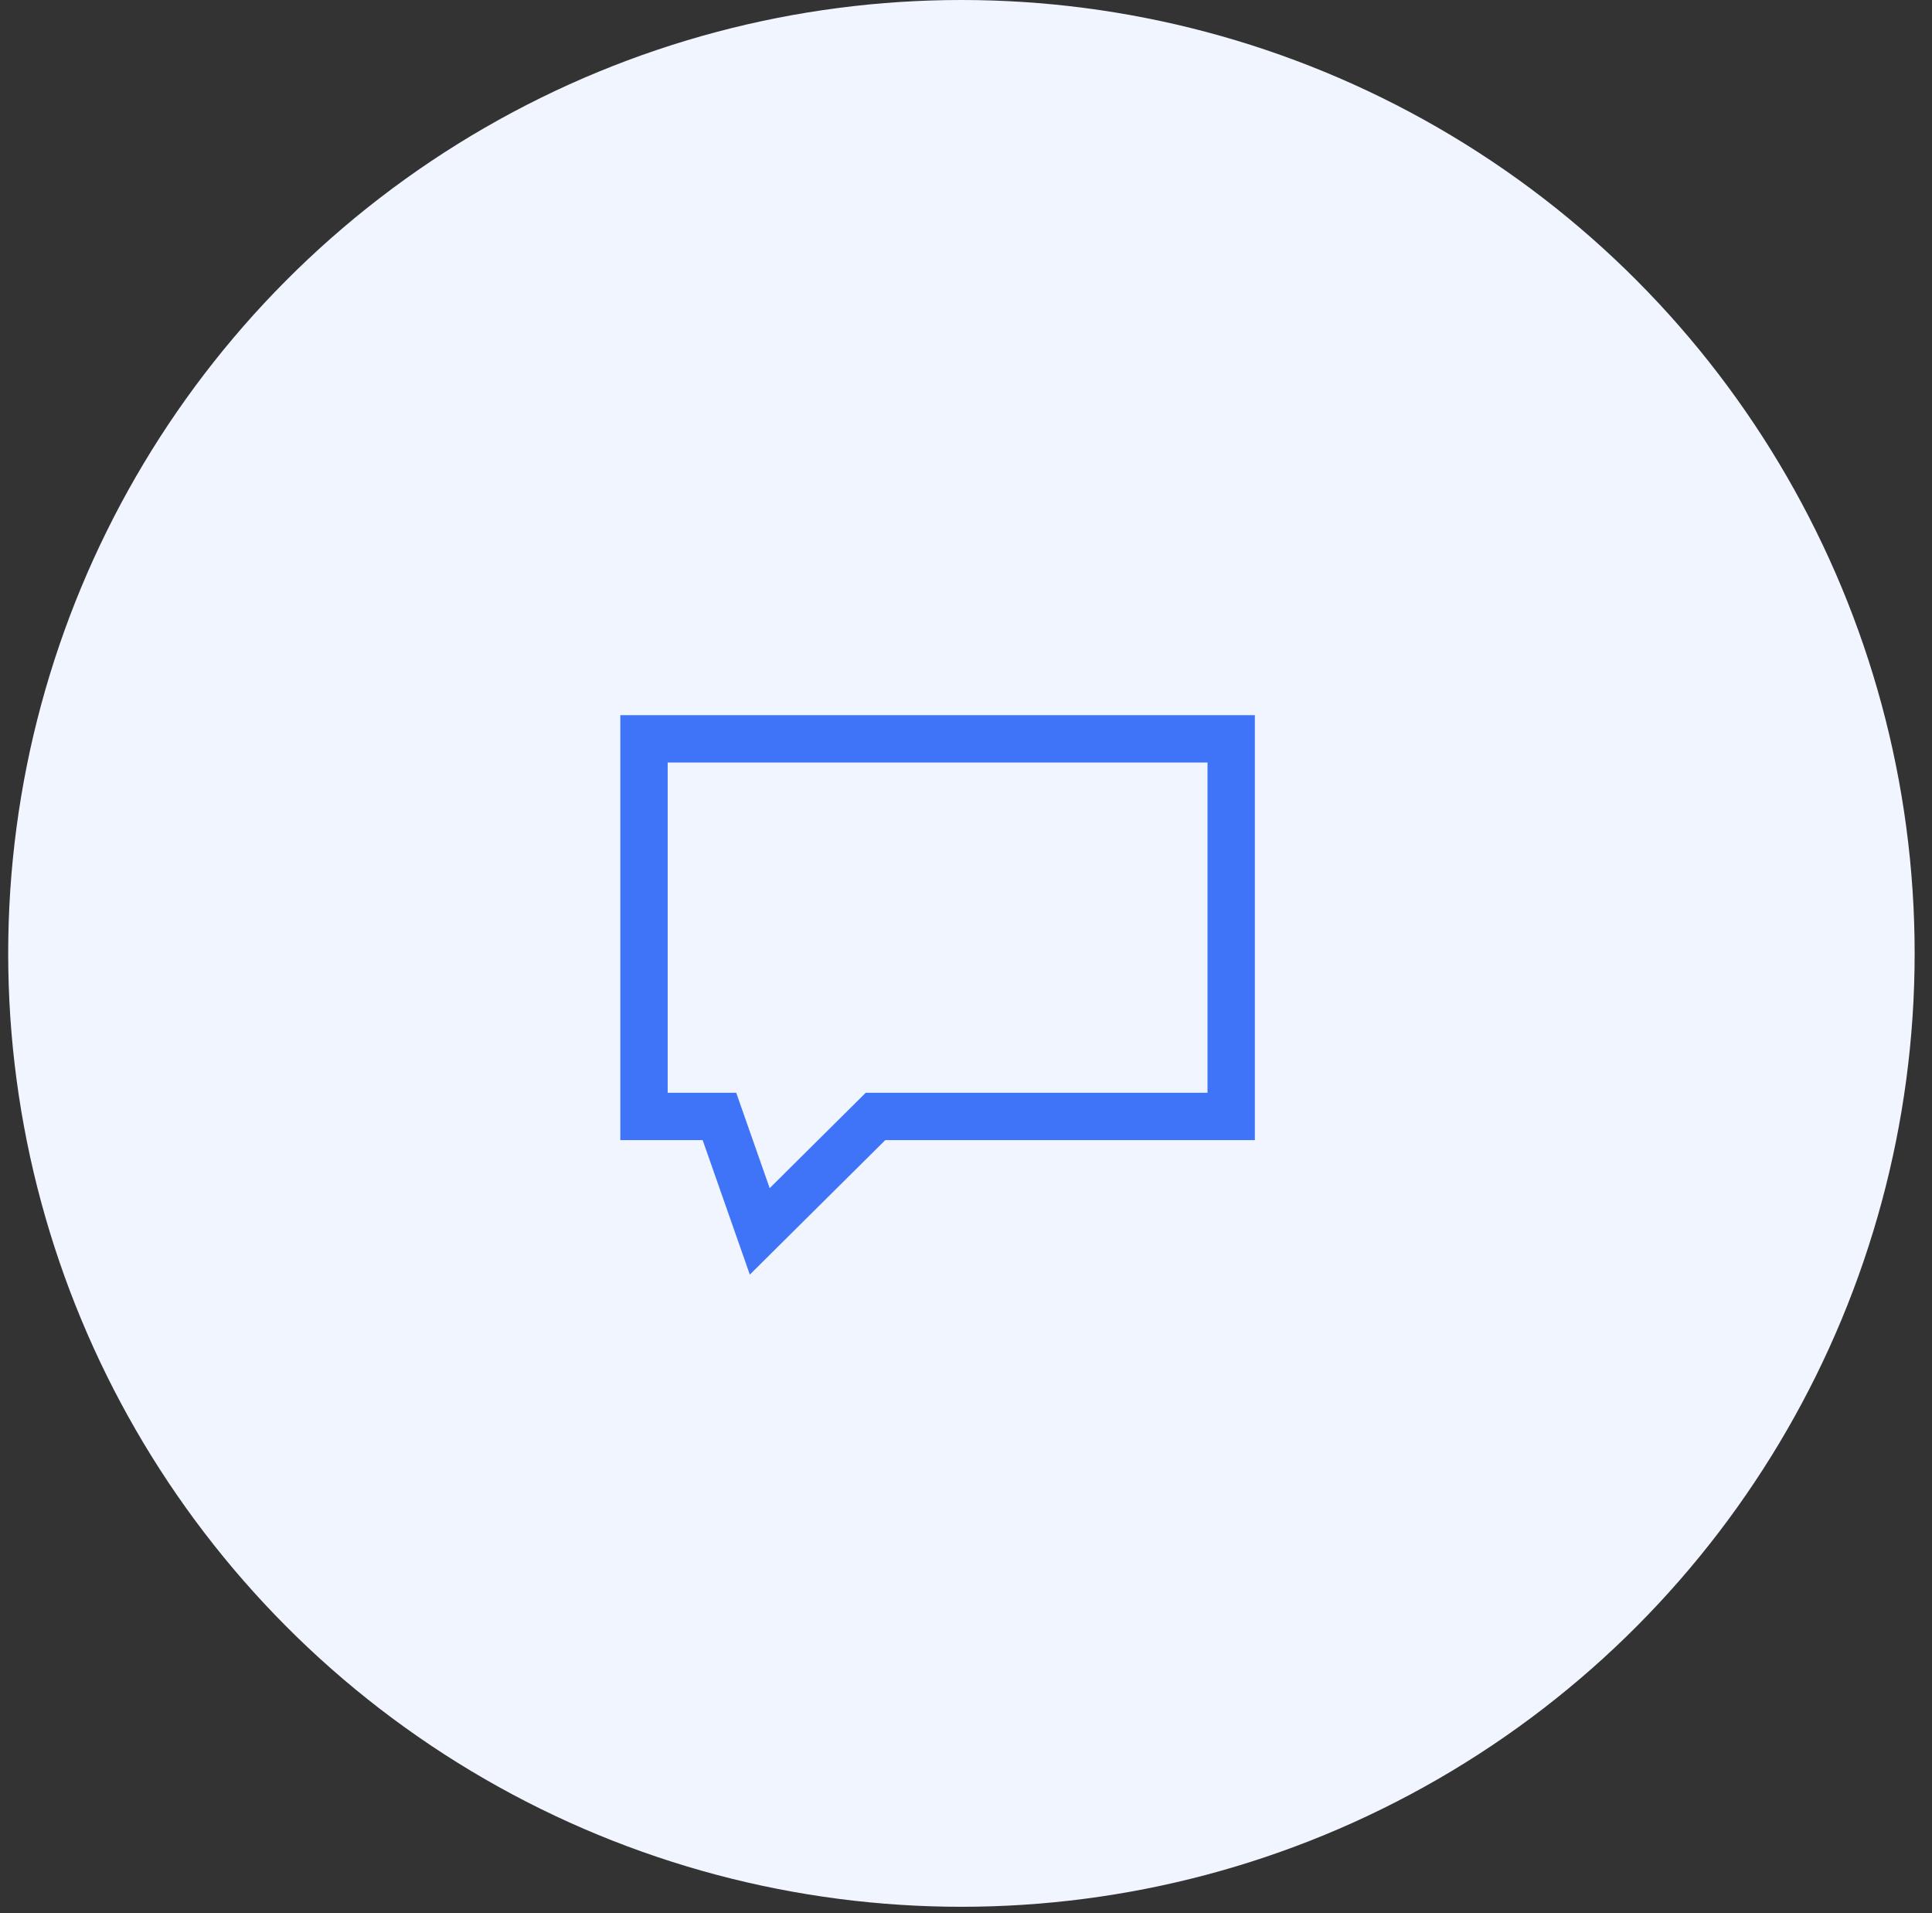 <svg width="102" height="101" viewBox="0 0 102 101" fill="none" xmlns="http://www.w3.org/2000/svg">
<rect x="0" y="0" width="102" height="101" fill="#333333" stroke="none"/>
<circle cx="50.758" cy="50.326" r="50.326" fill="#F1F5FF"/>
<path d="M34 39V47.579V58.933H37.983L40.111 65L46.222 58.933H54.432H65V49.344V39H60.191H52.334H34Z" stroke="#4074F8" stroke-width="2.5"/>
</svg>
